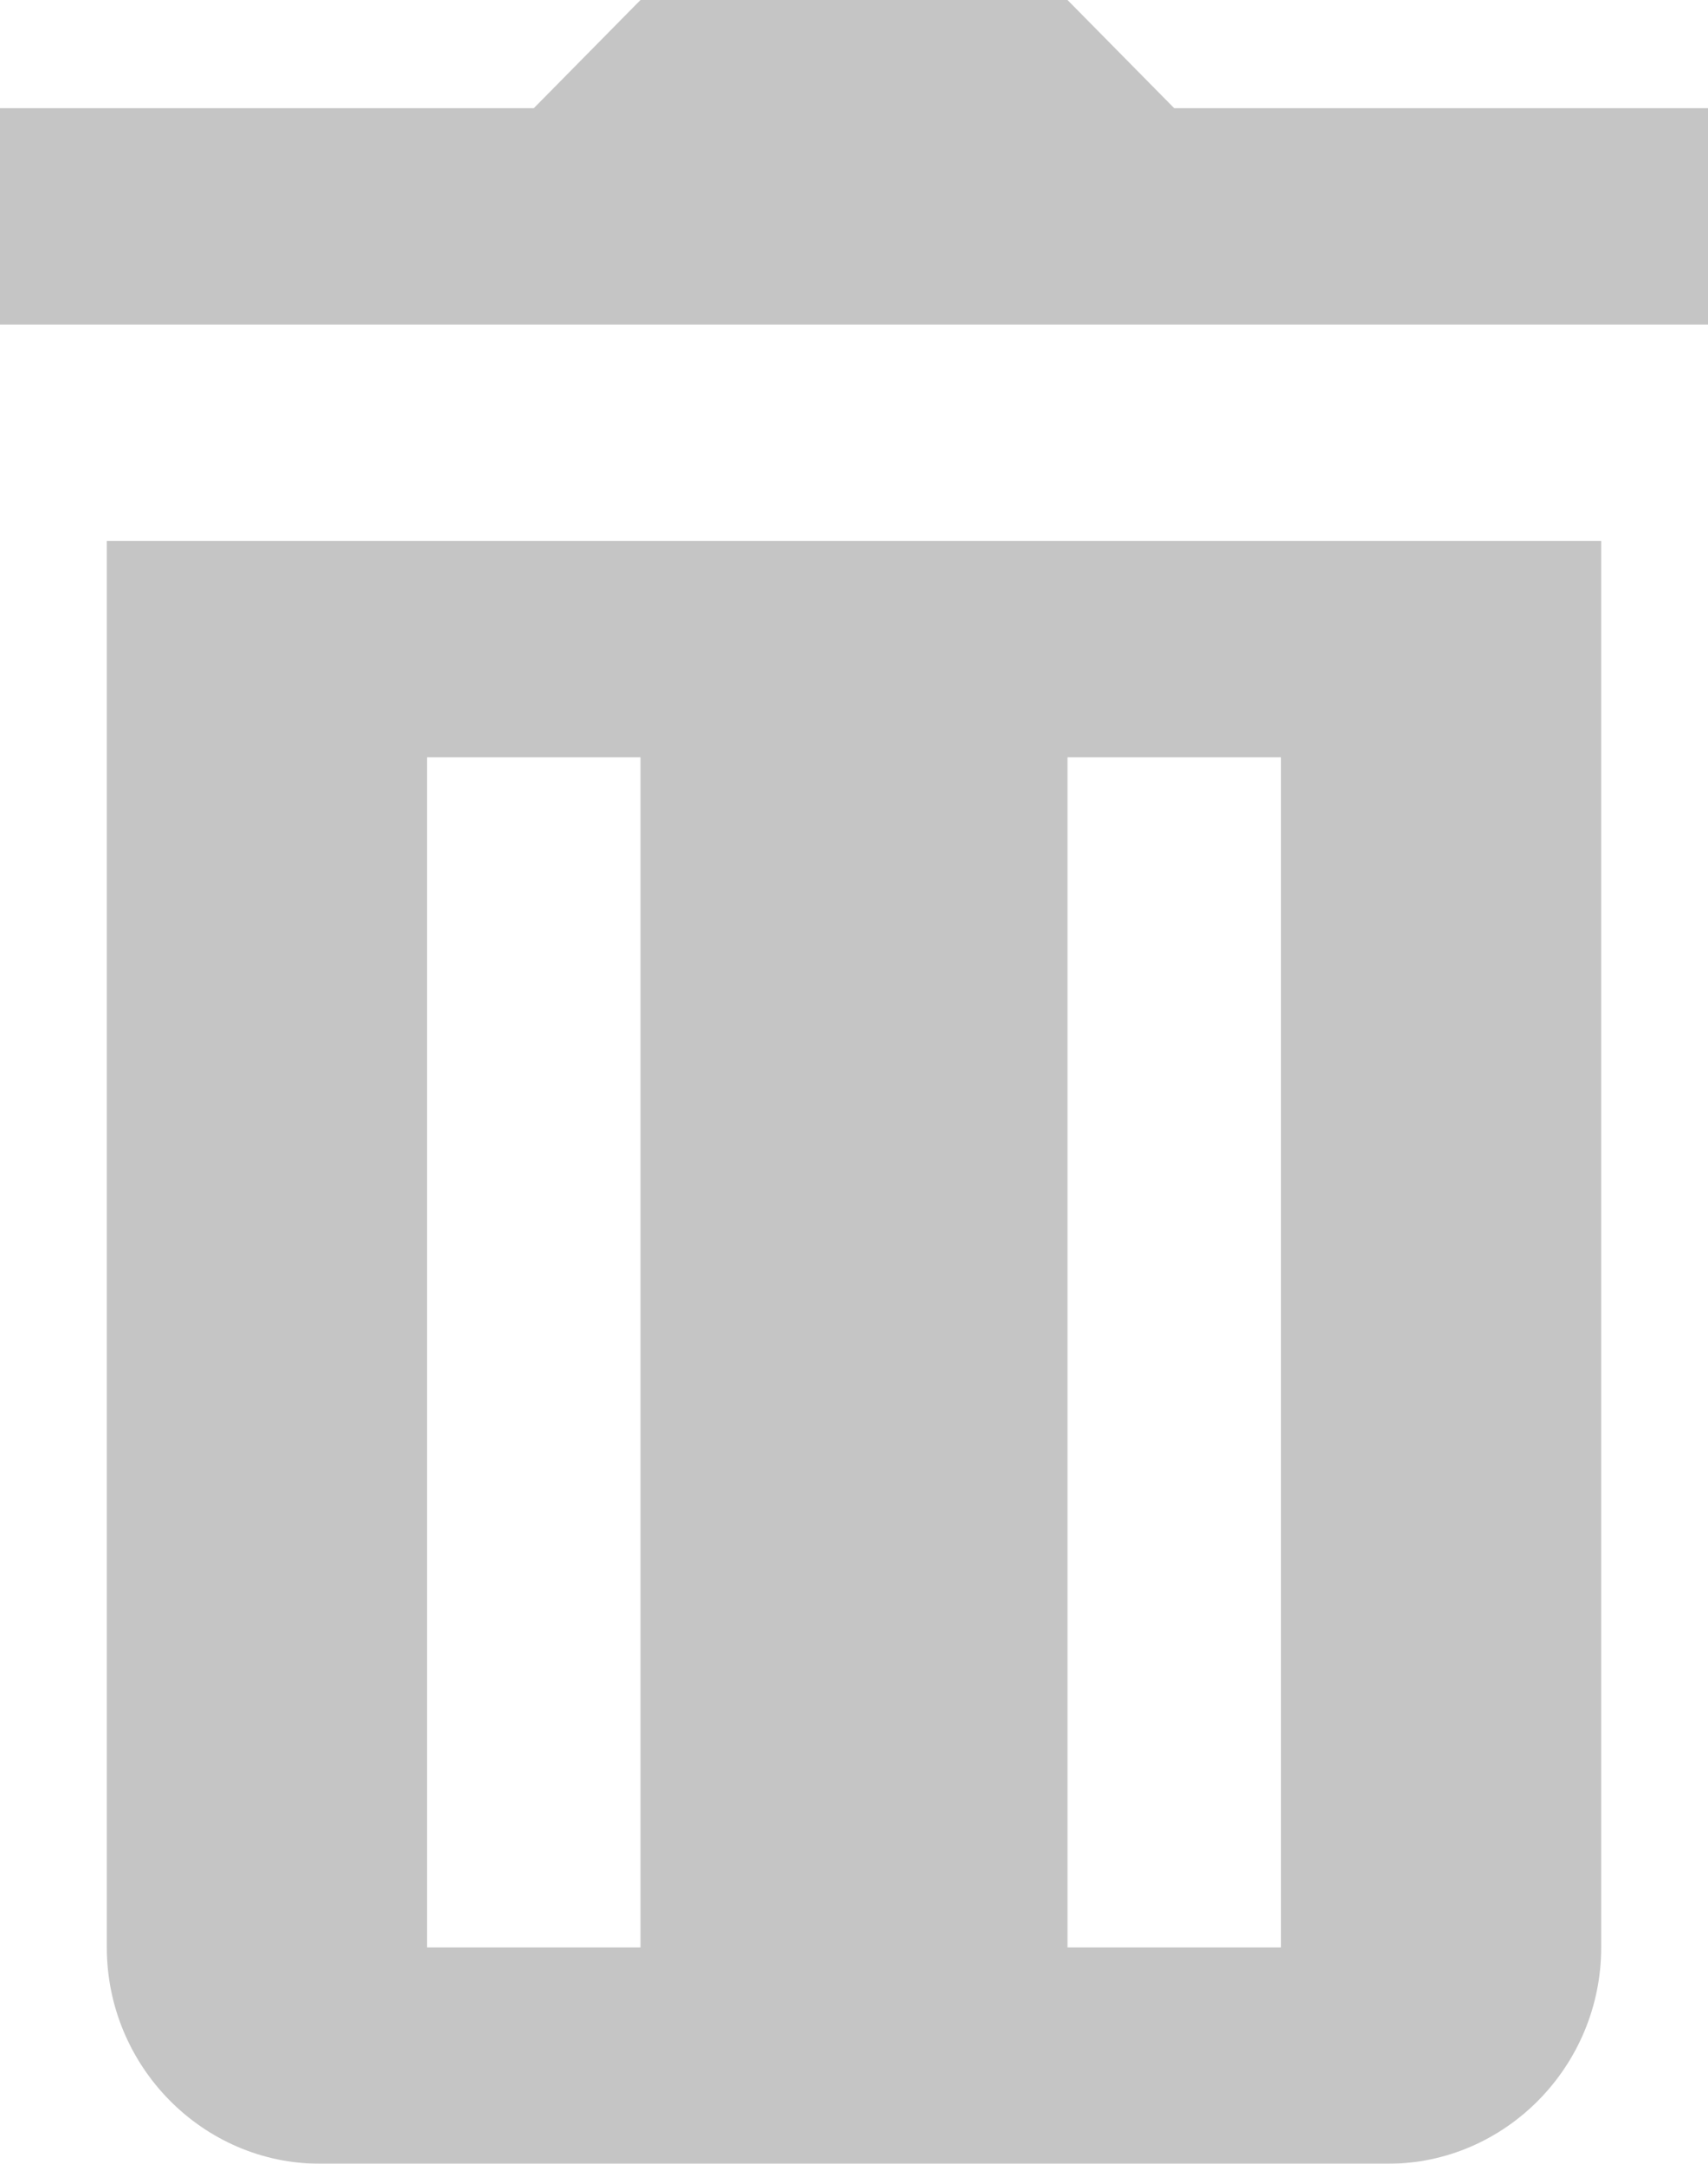 <?xml version="1.0" encoding="UTF-8"?>
<svg width="15px" height="19px" viewBox="0 0 15 19" version="1.1" xmlns="http://www.w3.org/2000/svg" xmlns:xlink="http://www.w3.org/1999/xlink">
    <!-- Generator: Sketch 50.2 (55047) - http://www.bohemiancoding.com/sketch -->
    <title>icons8-trash copy</title>
    <desc>Created with Sketch.</desc>
    <defs></defs>
    <g id="Page-1" stroke="none" stroke-width="1" fill="none" fill-rule="evenodd" opacity="0.228">
        <g id="with-data---drop-down-menu" transform="translate(-276, -454)" fill="#000000" fill-rule="nonzero">
            <g id="icons8-trash-copy" transform="translate(276, 454)">
                <path d="M5.625,0 L4.688,0.95 L0,0.95 L0,2.85 L15,2.85 L15,0.95 L10.312,0.95 L9.375,0 L5.625,0 Z M0.938,4.75 L0.938,17.1 C0.938,18.145 1.781,19 2.812,19 L12.188,19 C13.219,19 14.062,18.145 14.062,17.1 L14.062,4.75 L0.938,4.75 Z M3.75,6.65 L5.625,6.65 L5.625,17.1 L3.75,17.1 L3.75,6.65 Z M9.375,6.65 L11.25,6.65 L11.25,17.1 L9.375,17.1 L9.375,6.65 Z" id="Shape"></path>
            </g>
        </g>
    </g>
</svg>
